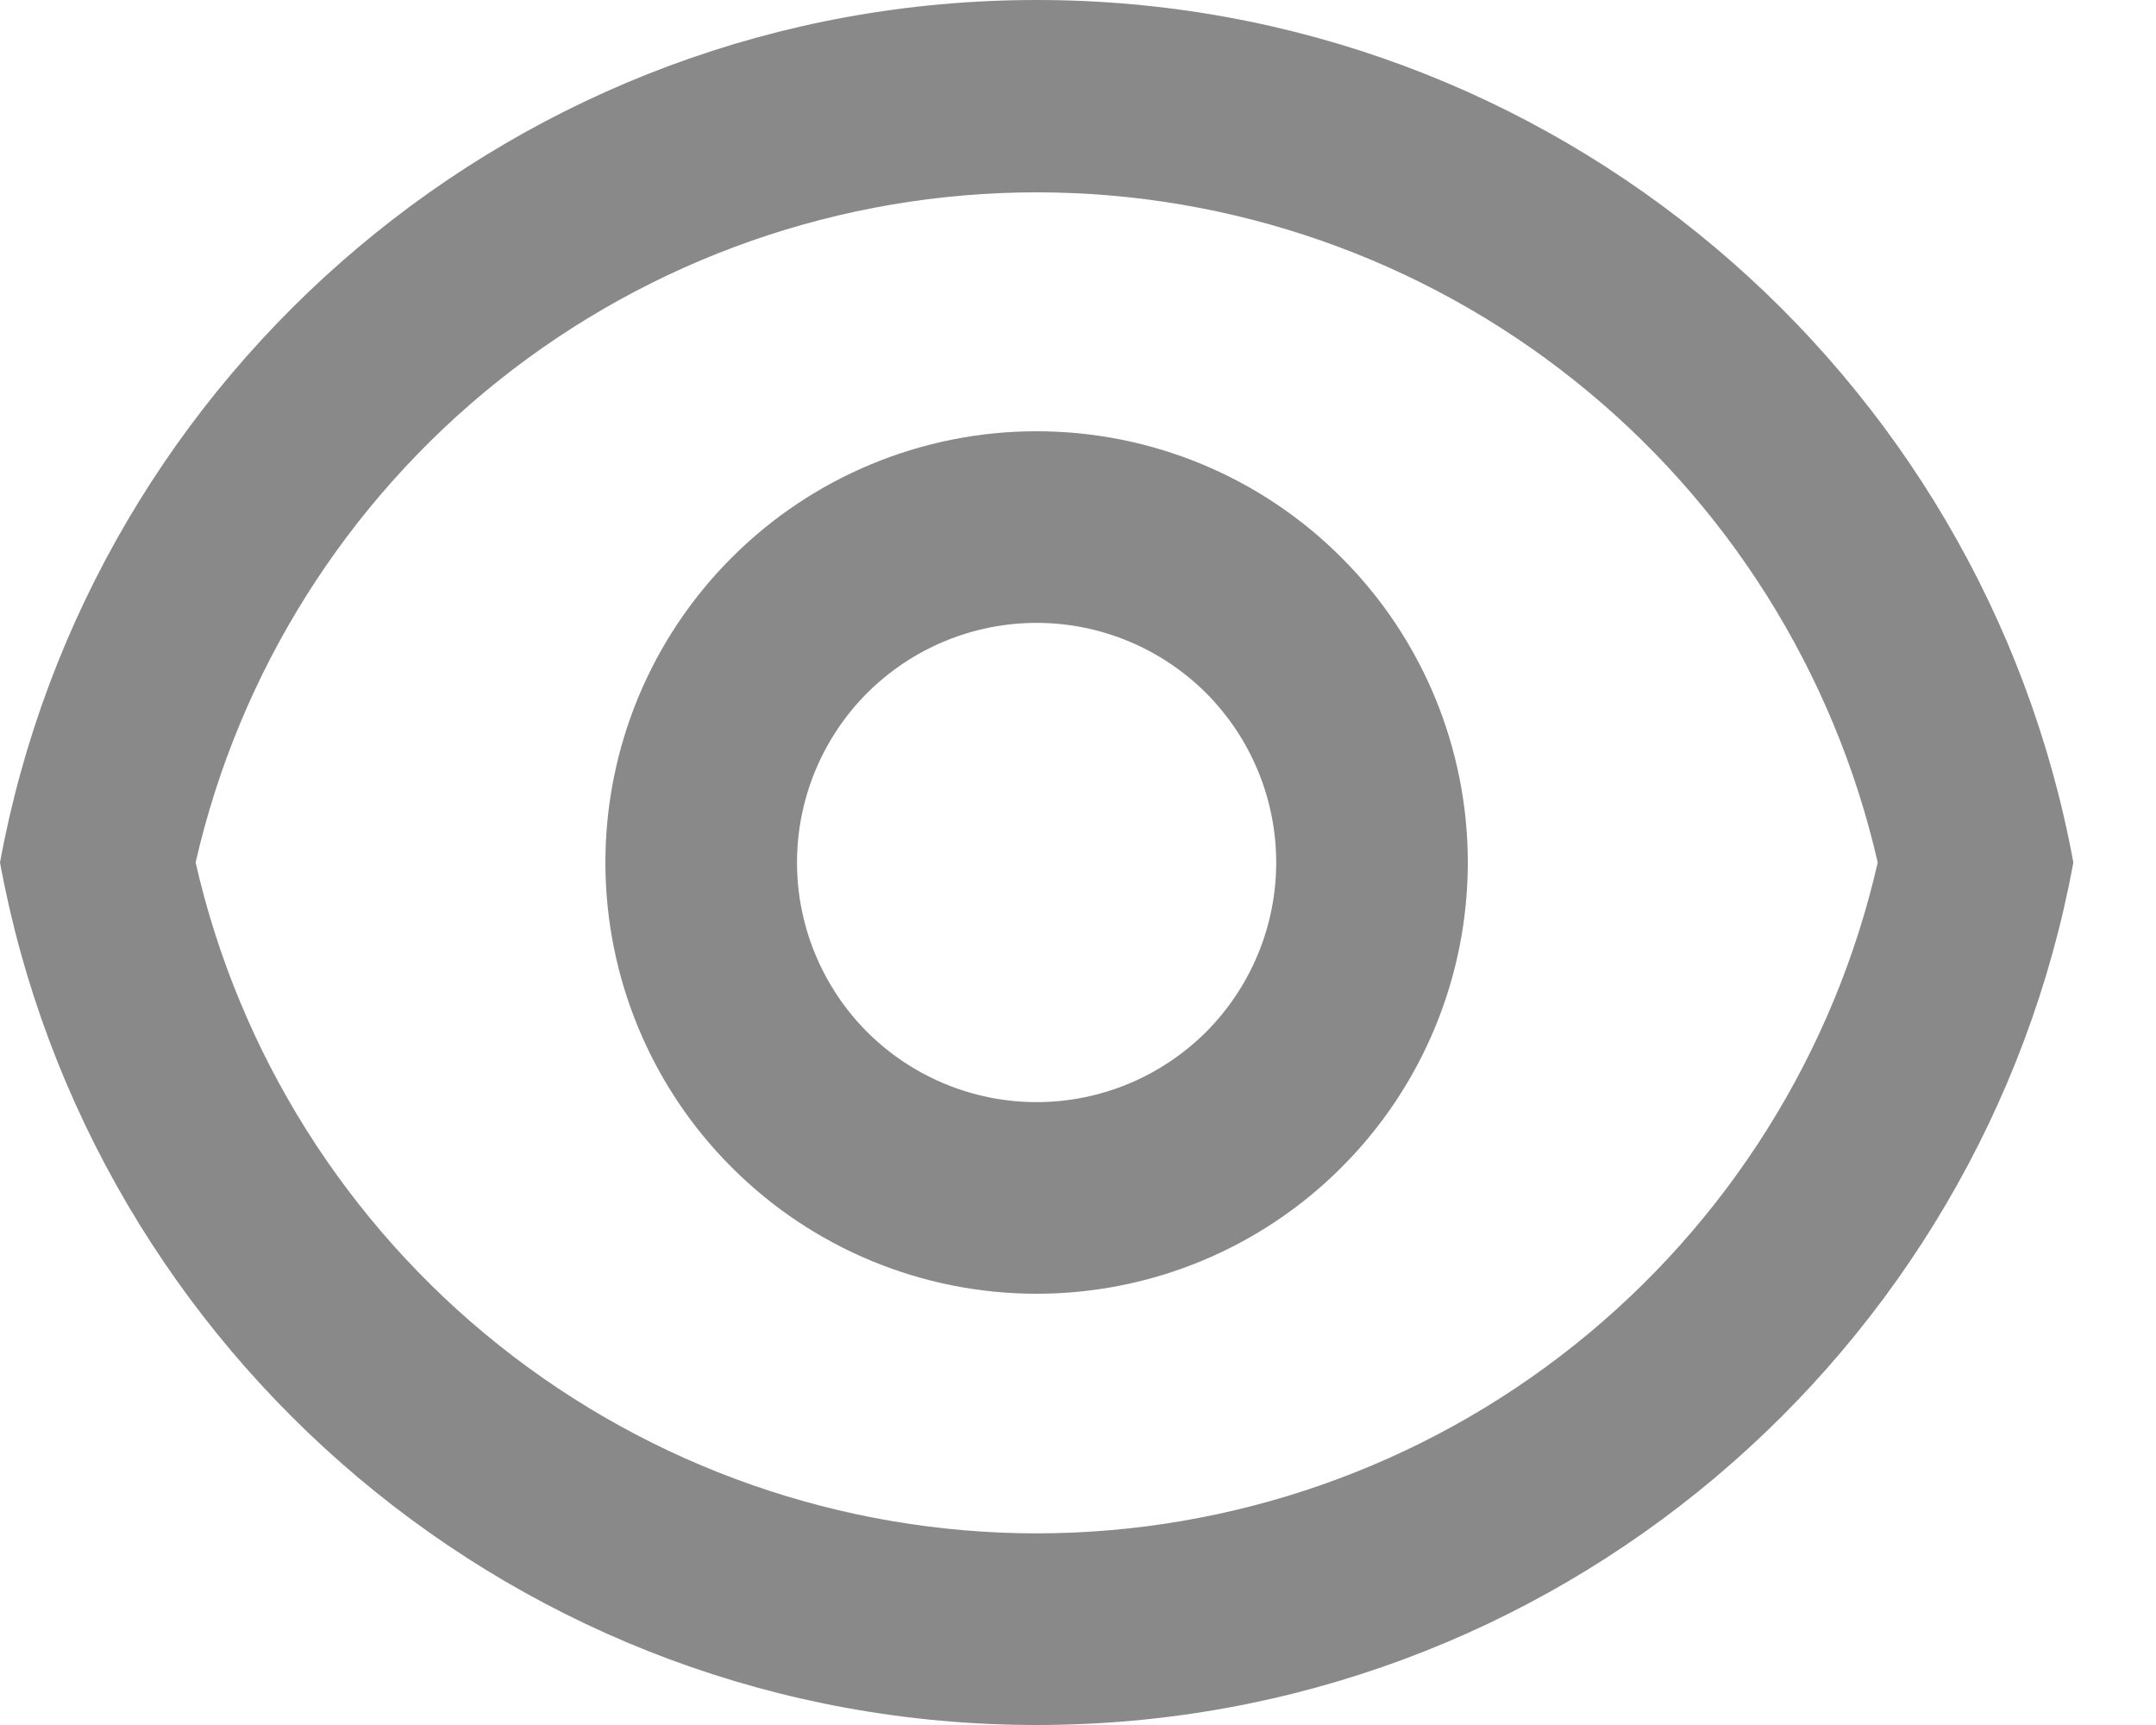<svg width="15" height="12" viewBox="0 0 15 12" fill="none" xmlns="http://www.w3.org/2000/svg">
<path d="M7.212 0C10.807 0 13.797 2.587 14.425 6C13.798 9.413 10.807 12 7.212 12C3.617 12 0.627 9.413 0 6C0.627 2.587 3.617 0 7.212 0ZM7.212 10.667C8.572 10.666 9.891 10.205 10.954 9.357C12.017 8.509 12.761 7.326 13.064 6C12.76 4.675 12.016 3.493 10.953 2.646C9.89 1.799 8.571 1.338 7.212 1.338C5.853 1.338 4.534 1.799 3.471 2.646C2.408 3.493 1.664 4.675 1.361 6C1.663 7.326 2.407 8.509 3.47 9.357C4.533 10.204 5.852 10.666 7.212 10.667ZM7.212 9C6.416 9 5.653 8.684 5.091 8.121C4.528 7.559 4.212 6.796 4.212 6C4.212 5.204 4.528 4.441 5.091 3.879C5.653 3.316 6.416 3 7.212 3C8.008 3 8.771 3.316 9.333 3.879C9.896 4.441 10.212 5.204 10.212 6C10.212 6.796 9.896 7.559 9.333 8.121C8.771 8.684 8.008 9 7.212 9ZM7.212 7.667C7.654 7.667 8.078 7.491 8.391 7.179C8.703 6.866 8.879 6.442 8.879 6C8.879 5.558 8.703 5.134 8.391 4.821C8.078 4.509 7.654 4.333 7.212 4.333C6.77 4.333 6.346 4.509 6.033 4.821C5.721 5.134 5.545 5.558 5.545 6C5.545 6.442 5.721 6.866 6.033 7.179C6.346 7.491 6.77 7.667 7.212 7.667Z" fill="#898989"/>
</svg>
